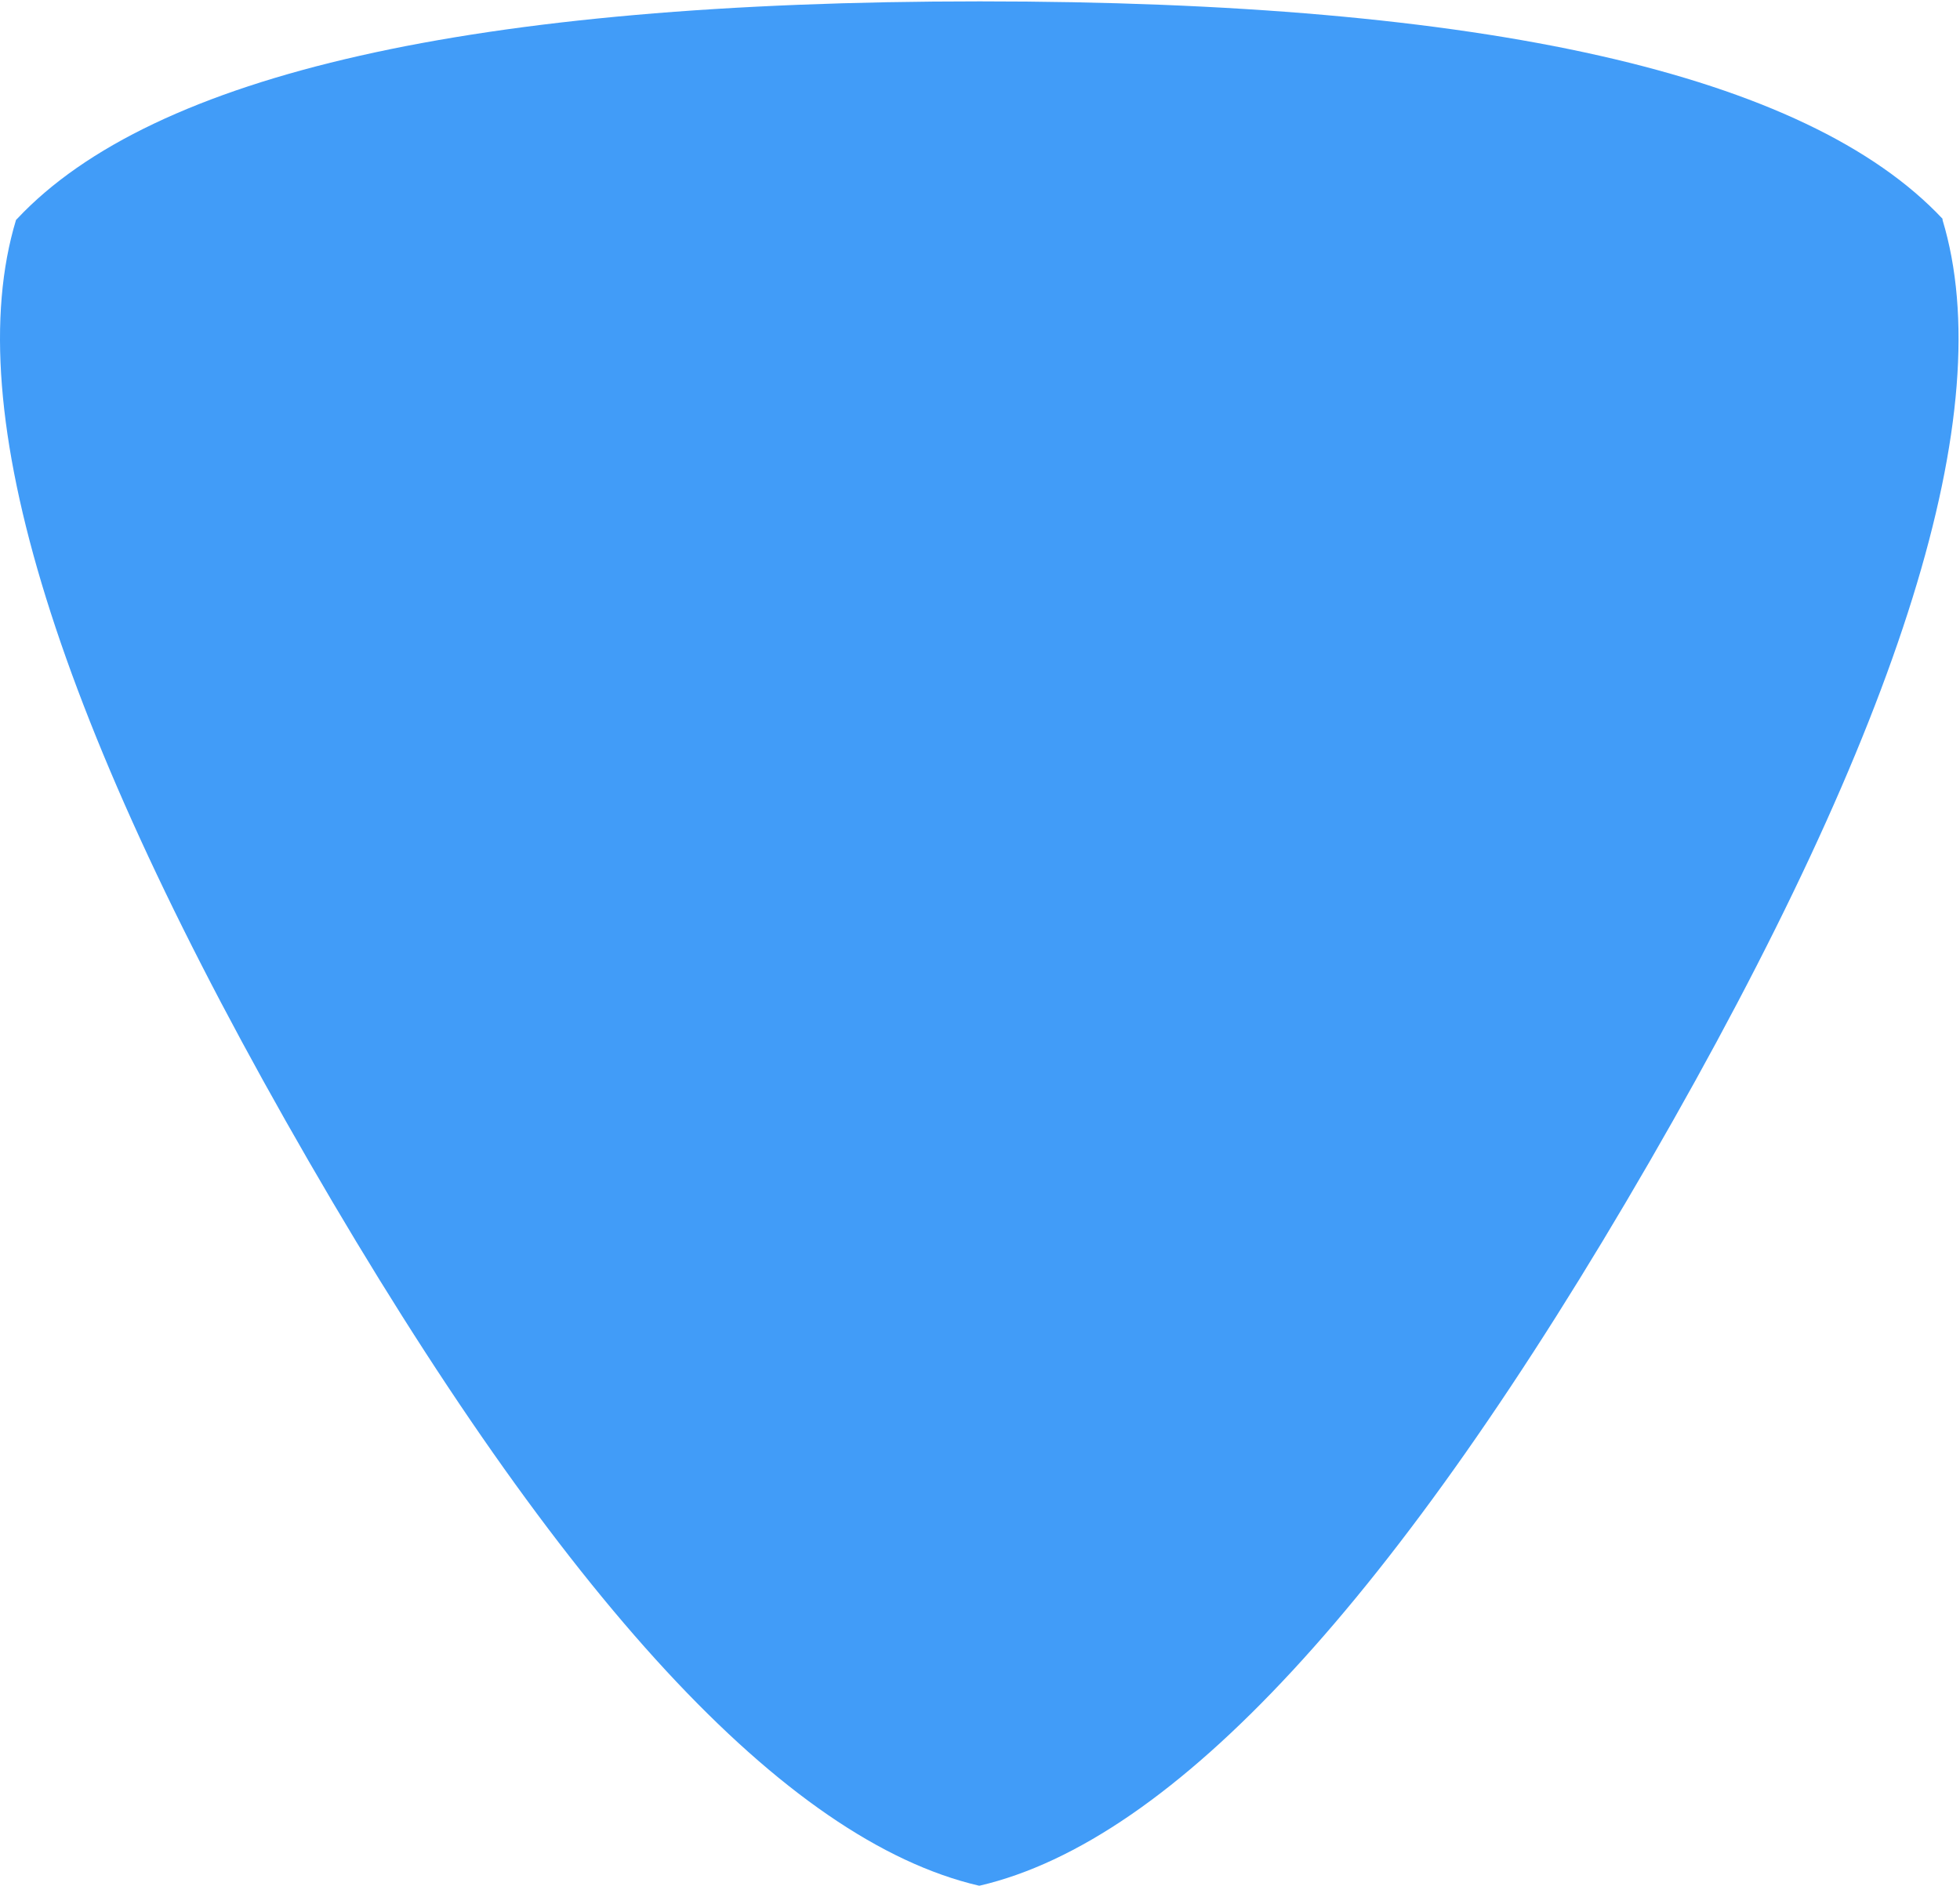 <?xml version="1.0" encoding="UTF-8"?>
<svg width="979px" height="942px" viewBox="0 0 979 942" version="1.1" xmlns="http://www.w3.org/2000/svg" xmlns:xlink="http://www.w3.org/1999/xlink">
    <!-- Generator: Sketch 52.2 (67145) - http://www.bohemiancoding.com/sketch -->
    <title>Path 5</title>
    <desc>Created with Sketch.</desc>
    <g id="Page-1" stroke="none" stroke-width="1" fill="none" fill-rule="evenodd">
        <path d="M8.577,109.291 C76.575,36.887 236.858,0.685 489.425,0.685 C741.992,0.685 902.275,36.887 970.274,109.291 L970.274,109.873 C999.033,204.912 950.271,361.701 823.987,580.24 C697.704,798.778 586.183,919.365 489.425,942 L488.85,942 C392.092,919.365 280.572,798.778 154.288,580.24 C28.005,361.701 -20.757,204.912 8.002,109.873" id="Path-5" fill="#419CF8"></path>
    </g>
</svg>